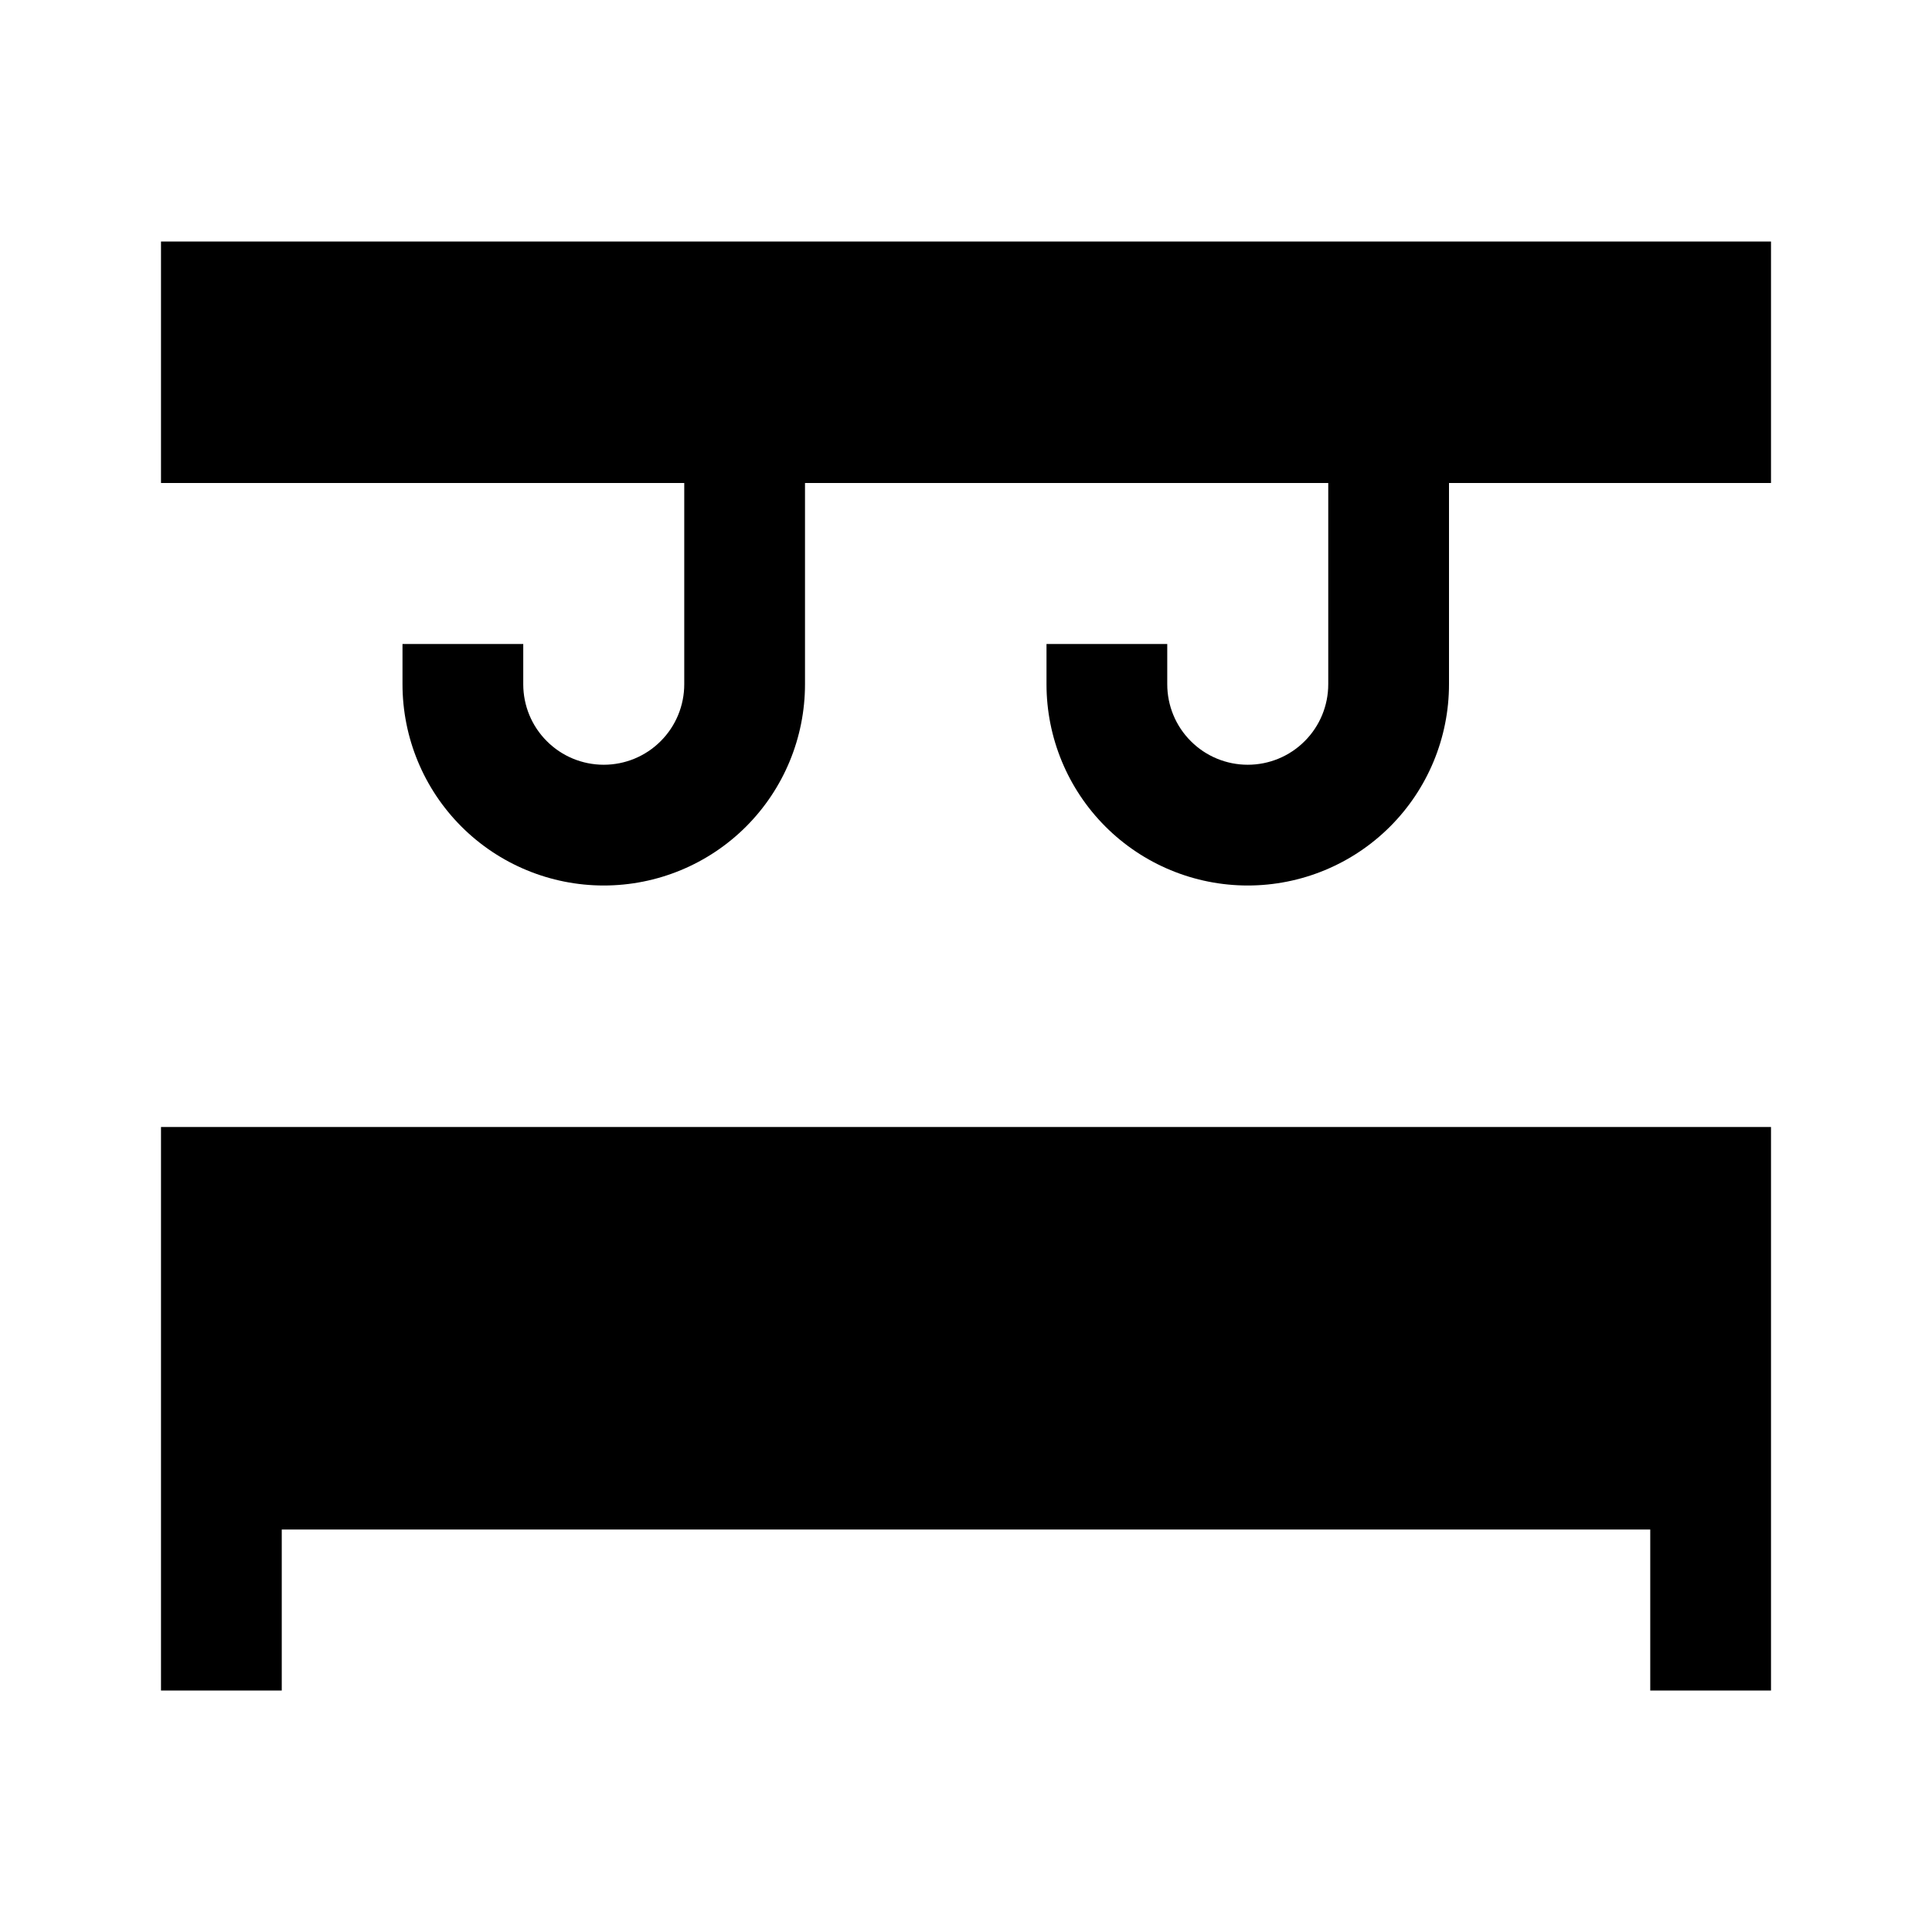 <svg width="24" height="24" viewBox="0 0 24 24" fill="none" xmlns="http://www.w3.org/2000/svg">
<path d="M2 21H3.5V19H20.5V21H22V14H2V21ZM2 3V6H8.5V8.5C8.5 8.765 8.395 9.02 8.207 9.207C8.02 9.395 7.765 9.5 7.5 9.5C7.235 9.5 6.98 9.395 6.793 9.207C6.605 9.02 6.5 8.765 6.5 8.5V8H5V8.5C5 9.163 5.263 9.799 5.732 10.268C6.201 10.737 6.837 11 7.5 11C8.163 11 8.799 10.737 9.268 10.268C9.737 9.799 10 9.163 10 8.5V6H16.5V8.5C16.5 8.765 16.395 9.02 16.207 9.207C16.02 9.395 15.765 9.5 15.5 9.5C15.235 9.5 14.98 9.395 14.793 9.207C14.605 9.02 14.5 8.765 14.5 8.5V8H13V8.5C13 9.163 13.263 9.799 13.732 10.268C14.201 10.737 14.837 11 15.5 11C16.163 11 16.799 10.737 17.268 10.268C17.737 9.799 18 9.163 18 8.5V6H22V3H2Z" fill="black"/>
</svg>
